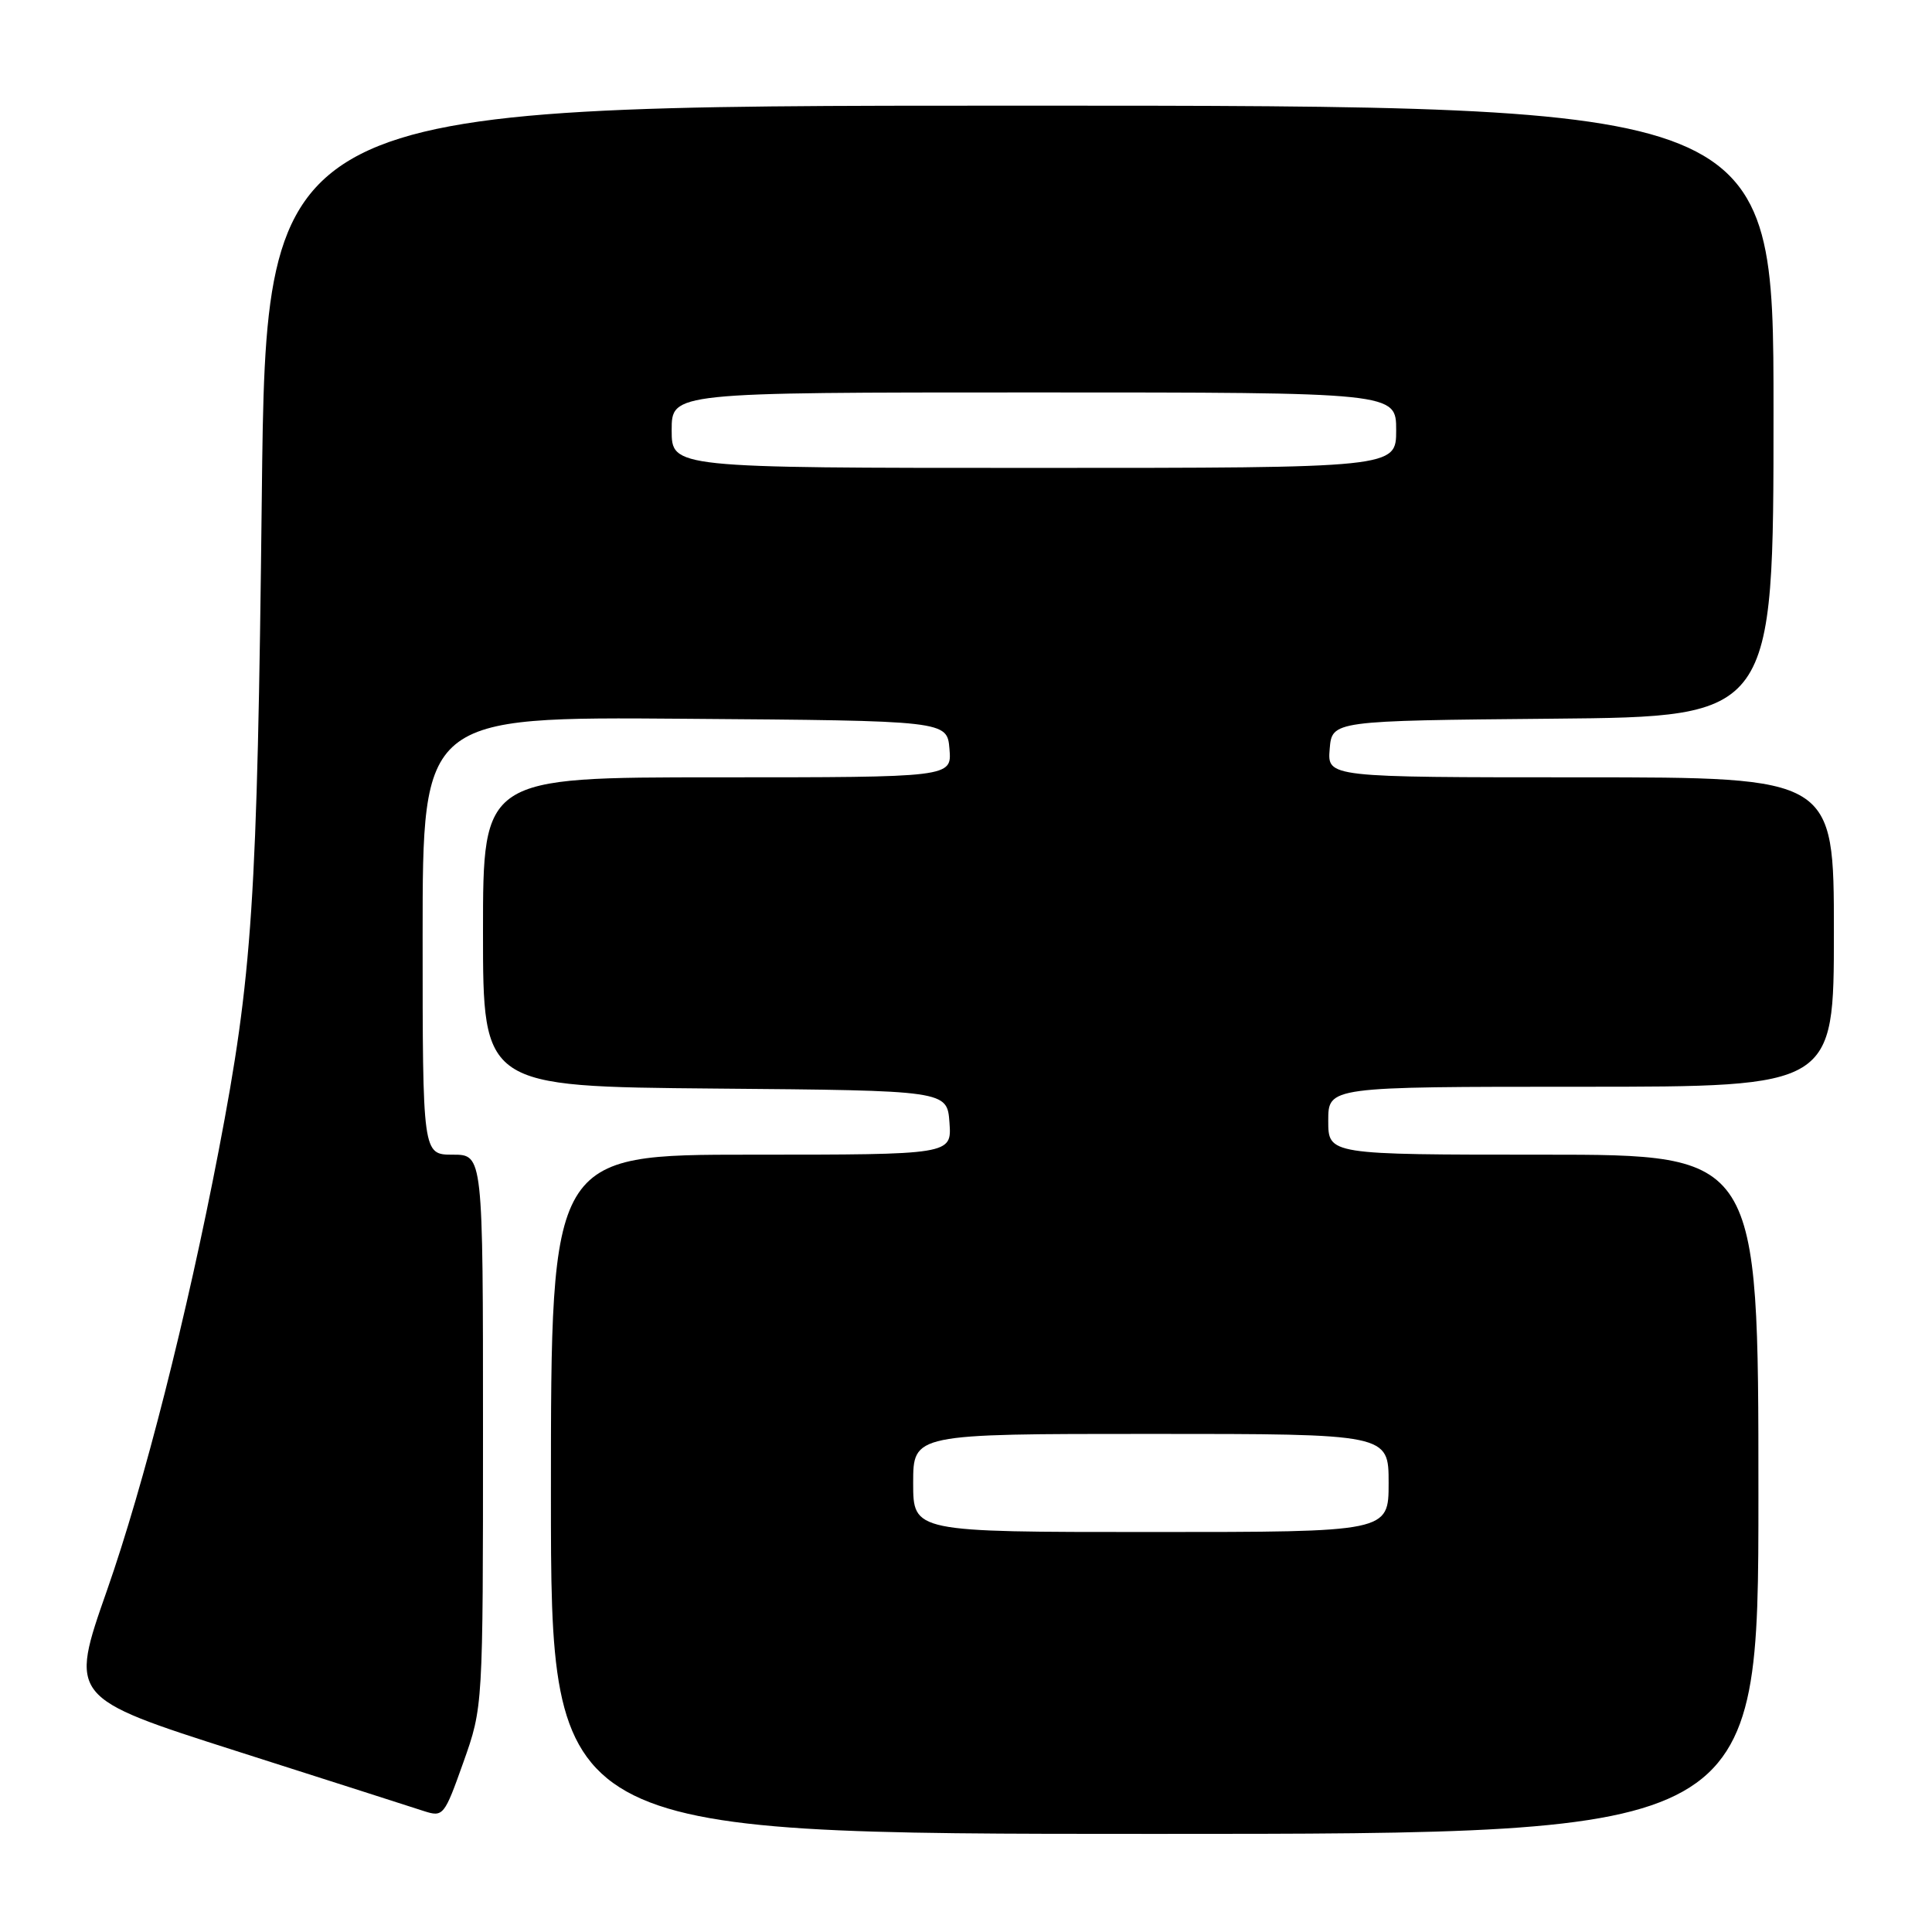 <?xml version="1.0" encoding="UTF-8" standalone="no"?>
<!DOCTYPE svg PUBLIC "-//W3C//DTD SVG 1.1//EN" "http://www.w3.org/Graphics/SVG/1.1/DTD/svg11.dtd" >
<svg xmlns="http://www.w3.org/2000/svg" xmlns:xlink="http://www.w3.org/1999/xlink" version="1.1" viewBox="0 0 256 256">
 <g >
 <path fill="currentColor"
d=" M 233.00 198.00 C 233.00 153.00 233.00 153.00 204.50 153.00 C 176.00 153.00 176.00 153.00 176.00 148.50 C 176.00 144.00 176.00 144.00 209.50 144.00 C 243.00 144.00 243.00 144.00 243.00 123.50 C 243.00 103.00 243.00 103.00 209.44 103.00 C 175.88 103.00 175.88 103.00 176.19 99.25 C 176.50 95.50 176.50 95.50 205.75 95.23 C 235.00 94.97 235.00 94.97 235.00 54.48 C 235.00 14.00 235.00 14.00 135.14 14.00 C 35.27 14.00 35.27 14.00 34.69 65.75 C 34.09 119.58 33.46 129.12 28.97 152.50 C 24.78 174.29 19.07 196.76 14.18 210.72 C 9.19 224.95 9.19 224.95 31.35 232.03 C 43.53 235.92 54.69 239.49 56.15 239.97 C 58.73 240.80 58.87 240.63 61.40 233.51 C 64.00 226.19 64.00 226.19 64.00 189.59 C 64.00 153.00 64.00 153.00 60.00 153.00 C 56.00 153.00 56.00 153.00 56.00 123.99 C 56.00 94.97 56.00 94.97 90.75 95.24 C 125.50 95.50 125.50 95.50 125.81 99.25 C 126.12 103.00 126.12 103.00 95.06 103.00 C 64.00 103.00 64.00 103.00 64.00 123.49 C 64.00 143.97 64.00 143.97 94.75 144.24 C 125.50 144.50 125.50 144.50 125.81 148.75 C 126.11 153.00 126.11 153.00 99.56 153.00 C 73.00 153.00 73.00 153.00 73.00 198.00 C 73.00 243.00 73.00 243.00 153.00 243.00 C 233.00 243.00 233.00 243.00 233.00 198.00 Z  M 121.00 196.50 C 121.00 190.00 121.00 190.00 152.50 190.00 C 184.00 190.00 184.00 190.00 184.00 196.50 C 184.00 203.00 184.00 203.00 152.50 203.00 C 121.00 203.00 121.00 203.00 121.00 196.50 Z  M 89.00 57.00 C 89.00 52.00 89.00 52.00 137.00 52.00 C 185.00 52.00 185.00 52.00 185.00 57.00 C 185.00 62.00 185.00 62.00 137.00 62.00 C 89.00 62.00 89.00 62.00 89.00 57.00 Z "/>
</g>
</svg>
